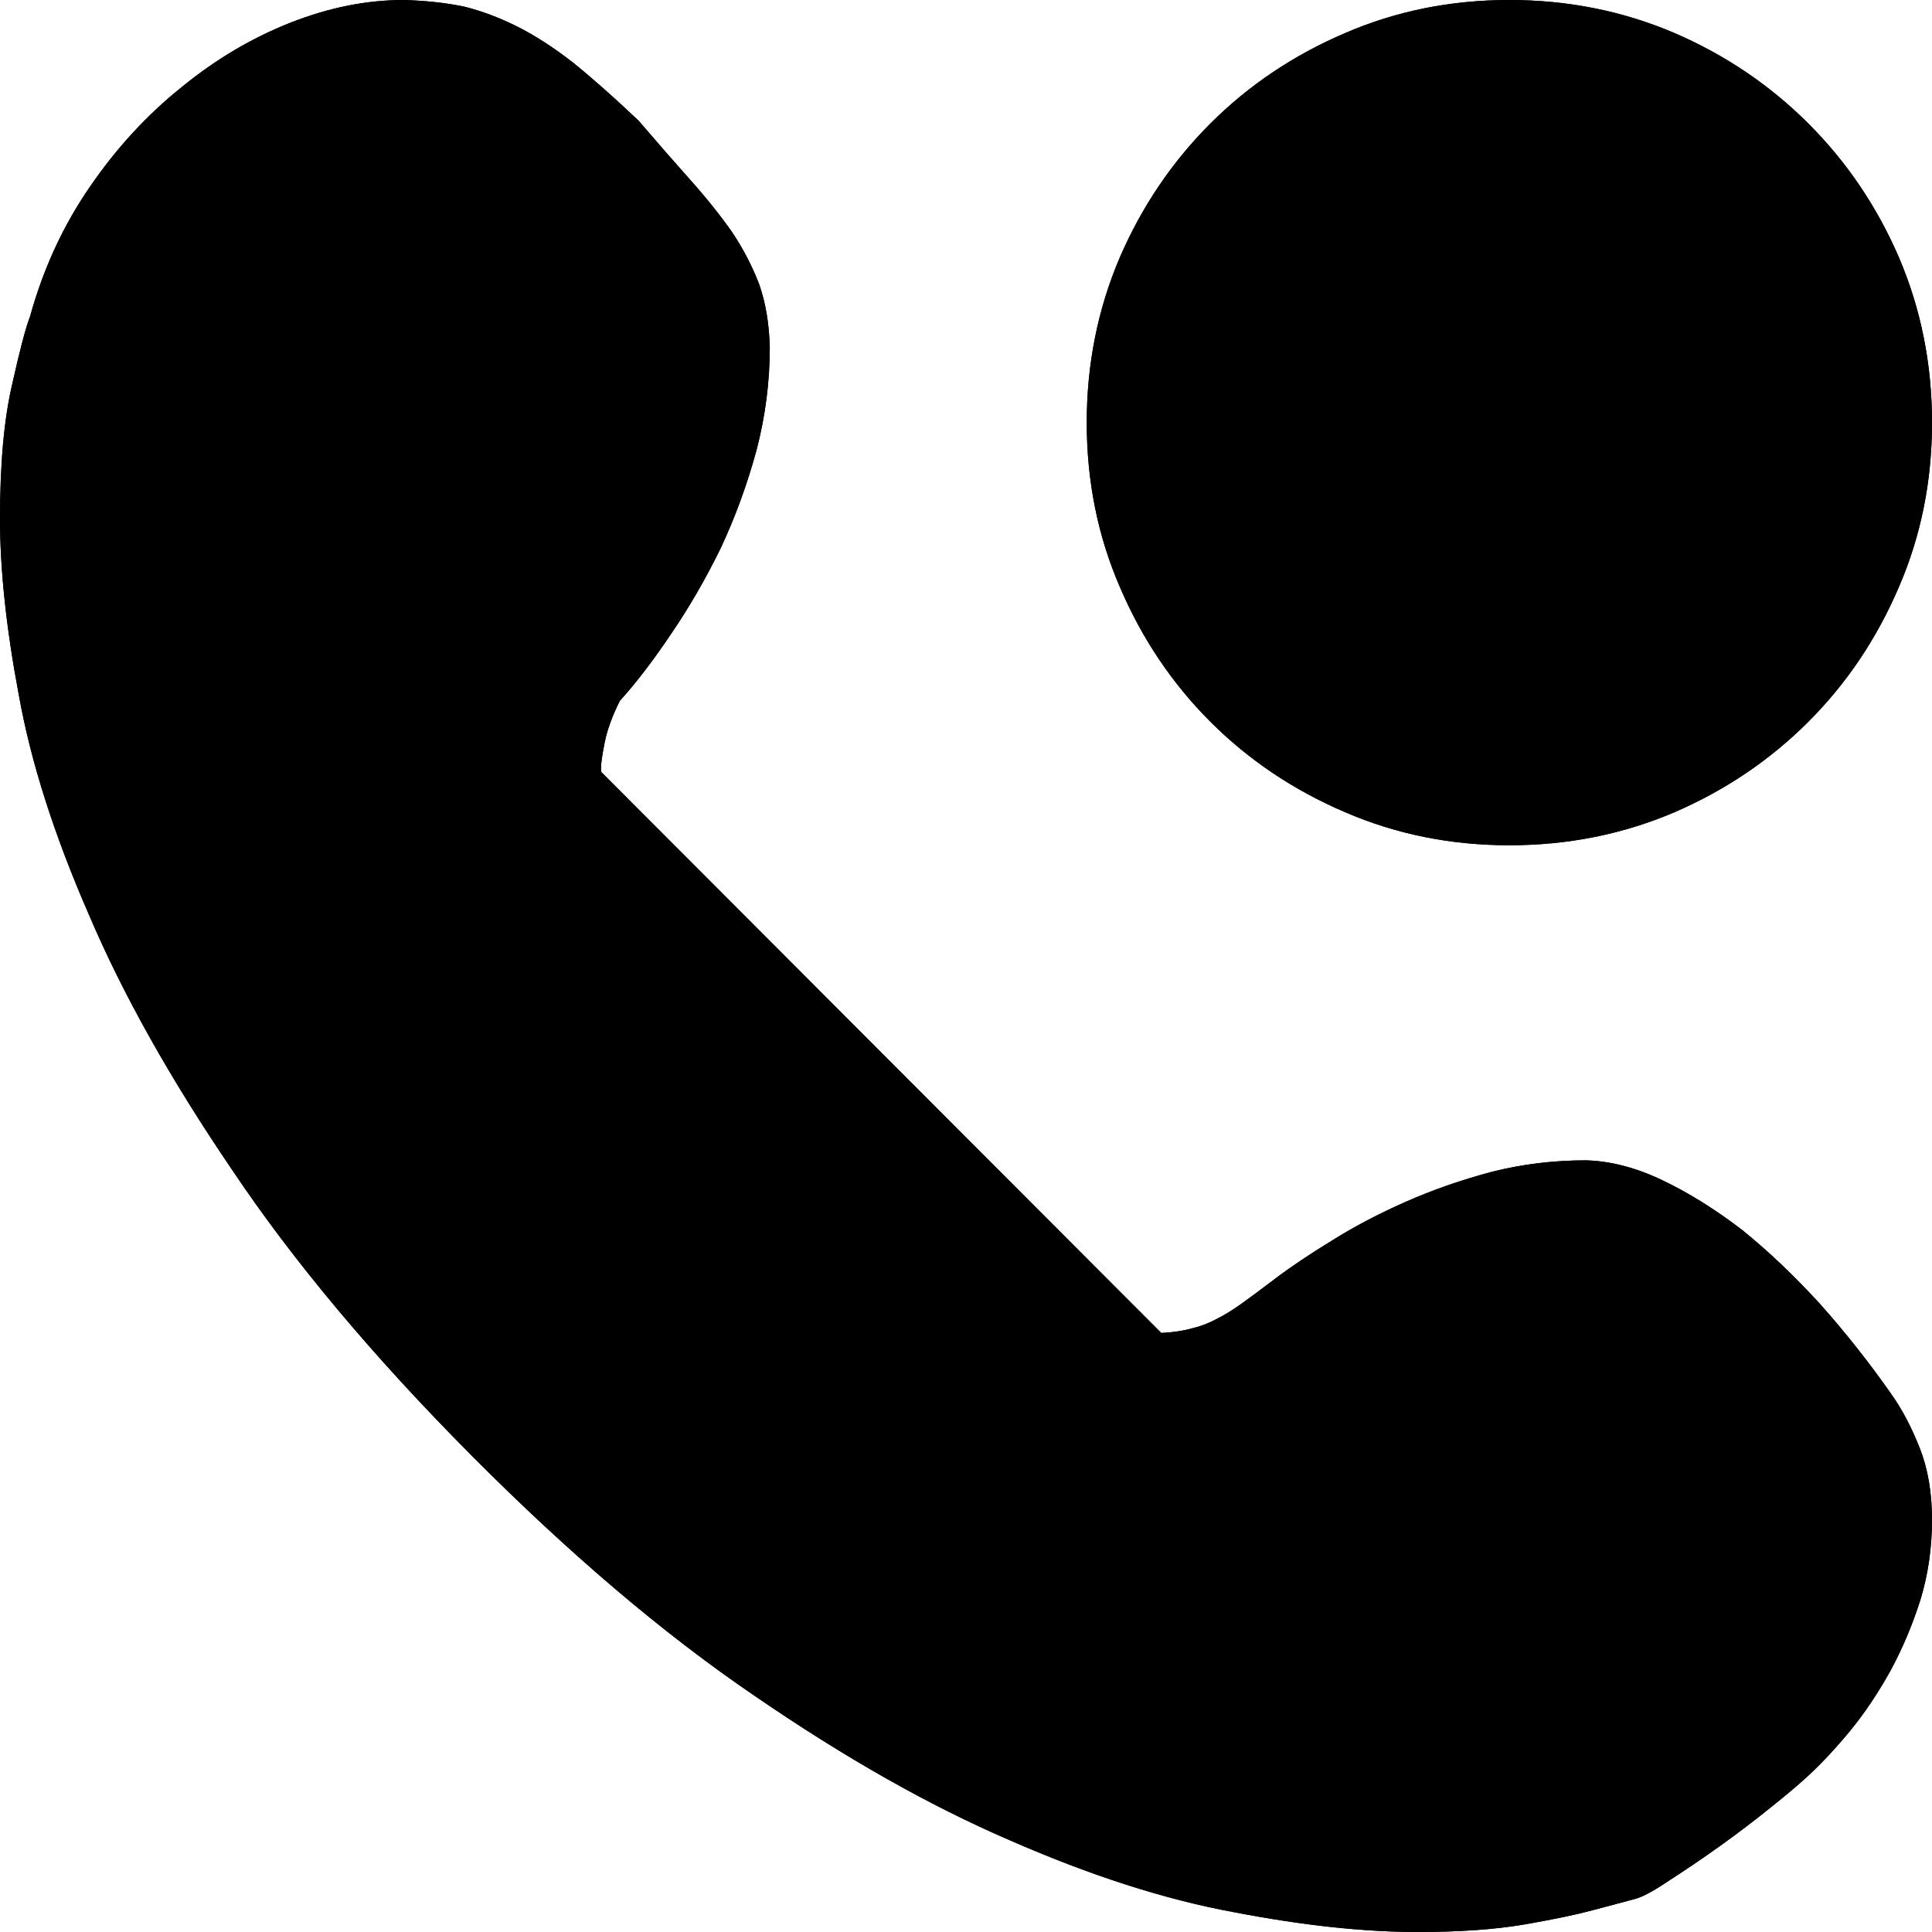 <?xml version="1.0" standalone="no"?>
<svg xmlns="http://www.w3.org/2000/svg" viewBox="0,0,2048,2048">
  <path class='OfficeIconColors_HighContrast' d='M 2048 1611 q 0 44 -12 84 q -13 41 -32 76 q -20 36 -43 64 q -24 29 -46 49 q -13 12 -38 32 q -26 21 -54 41 q -28 20 -53 36 q -25 17 -37 20 l -45 12 q -26 7 -72 15 q -47 8 -113 8 q -86 0 -195 -21 q -109 -20 -237 -76 q -128 -55 -272 -154 q -144 -98 -300 -255 q -156 -157 -253 -302 q -98 -144 -152 -271 q -55 -126 -74 -232 q -20 -106 -20 -187 q 0 -88 13 -143 q 12 -54 19 -72 q 21 -76 64 -138 q 42 -61 97 -105 q 54 -44 115 -68 q 61 -24 120 -24 q 35 1 64 7 q 28 7 56 21 q 28 14 59 38 q 31 25 70 62 q 30 35 55 63 q 25 28 44 55 q 18 27 29 56 q 10 29 11 66 q 0 55 -14 109 q -15 55 -38 104 q -24 49 -52 90 q -28 42 -55 72 q -12 24 -16 44 q -4 20 -4 28 q 0 4 1 4 l 593 594 q 19 -1 33 -5 q 13 -3 26 -10 q 12 -6 26 -16 q 14 -10 35 -26 q 25 -19 61 -41 q 35 -22 78 -41 q 43 -19 92 -32 q 48 -12 99 -12 q 39 1 81 21 q 42 20 85 53 q 42 34 83 79 q 40 45 75 95 q 17 24 30 57 q 13 33 13 76 m -128 0 q 0 -12 -4 -27 q -5 -14 -17 -34 q -12 -19 -32 -44 q -20 -24 -50 -54 q -29 -29 -51 -48 q -23 -18 -39 -29 q -16 -10 -26 -14 q -10 -3 -13 -3 q -51 0 -100 16 q -49 17 -90 40 q -42 23 -74 46 q -32 24 -48 39 q -22 11 -35 16 q -13 6 -30 12 l -37 10 q -10 3 -33 3 q -24 1 -62 2 l -651 -652 q -19 -51 -19 -78 q 0 -17 2 -33 q 2 -15 8 -33 q 5 -17 15 -38 q 10 -21 27 -49 q 26 -29 49 -65 q 23 -36 41 -75 q 17 -39 27 -80 q 10 -40 10 -79 q 0 -8 -20 -44 q -21 -35 -81 -97 q -28 -28 -50 -46 q -23 -18 -41 -28 q -19 -10 -35 -14 q -17 -3 -33 -3 q -53 0 -107 28 q -54 28 -97 82 q -43 54 -70 133 q -27 79 -27 180 q 0 70 18 165 q 17 95 67 209 q 50 115 141 248 q 90 133 236 279 q 145 146 277 237 q 132 91 248 142 q 116 52 214 70 q 98 19 175 19 q 73 0 118 -11 q 45 -10 53 -13 q 4 -1 18 -8 q 13 -7 33 -19 q 19 -12 44 -30 q 24 -17 51 -41 q 15 -13 33 -33 q 17 -20 32 -45 q 15 -24 25 -52 q 10 -27 10 -57 m -128 -1227 v 128 h -256 v -256 h 128 v 128 m -64 -256 q -66 0 -124 25 q -59 26 -102 69 q -44 44 -69 102 q -25 58 -25 124 q 0 66 25 124 q 25 59 69 102 q 43 44 102 69 q 58 25 124 25 q 66 0 124 -25 q 58 -25 102 -69 q 43 -43 69 -102 q 25 -58 25 -124 q 0 -66 -25 -124 q -26 -58 -69 -102 q -44 -43 -102 -69 q -58 -25 -124 -25 m 0 -128 q 93 0 175 35 q 81 35 142 96 q 61 61 96 142 q 35 82 35 175 q 0 93 -35 174 q -35 82 -96 143 q -61 61 -142 96 q -82 35 -175 35 q -93 0 -174 -35 q -82 -35 -143 -96 q -61 -61 -96 -143 q -35 -81 -35 -174 q 0 -93 35 -175 q 35 -81 96 -142 q 61 -61 143 -96 q 81 -35 174 -35 z'/>
  <path class='OfficeIconColors_m20' d='M 1503 1984 q -81 0 -184 -20 q -104 -19 -226 -73 q -122 -53 -260 -148 q -139 -95 -289 -246 q -151 -152 -245 -291 q -94 -139 -146 -260 q -52 -121 -70 -222 q -19 -100 -19 -175 q 0 -117 33 -208 q 32 -90 85 -152 q 52 -61 117 -93 q 64 -32 129 -32 q 8 0 22 3 q 14 4 30 7 q 9 2 29 8 q 19 7 48 26 q 28 19 64 52 q 36 34 78 90 q 28 37 40 64 q 12 27 12 31 q 1 2 1 8 q 0 38 -13 81 q -14 44 -33 88 q -20 44 -43 87 q -24 43 -43 80 q -20 37 -33 66 q -14 29 -14 46 q 0 30 10 54 l 622 622 q 21 0 37 -2 q 15 -1 27 -4 q 11 -3 20 -7 q 8 -3 17 -6 q 23 -9 34 -17 q 11 -7 24 -18 q 13 -10 35 -26 q 22 -15 66 -39 q 46 -25 101 -45 q 55 -19 115 -19 q 5 0 14 1 q 8 1 21 5 q 13 5 31 14 q 18 10 42 28 q 41 30 76 66 q 34 36 59 67 q 24 32 39 55 q 14 24 14 29 q 1 6 3 14 q 1 8 2 17 q 1 9 2 17 q 0 9 0 14 q -2 32 -21 69 q -20 37 -48 74 q -28 37 -61 70 q -34 34 -64 60 q -31 27 -55 43 q -24 17 -33 18 l -27 6 q -26 6 -69 14 q -43 9 -103 9 m 481 -1536 q 0 80 -30 149 q -30 70 -82 122 q -53 53 -123 83 q -70 30 -149 30 q -80 0 -149 -30 q -70 -30 -122 -83 q -53 -52 -83 -122 q -30 -69 -30 -149 q 0 -79 30 -149 q 30 -70 83 -123 q 52 -52 122 -82 q 69 -30 149 -30 q 79 0 149 30 q 70 30 123 82 q 52 53 82 123 q 30 70 30 149 z'/>
  <path class='OfficeIconColors_m22' d='M 2048 1611 q 0 44 -12 84 q -13 41 -32 76 q -20 36 -43 64 q -24 29 -46 49 q -13 12 -38 32 q -26 21 -54 41 q -28 20 -53 36 q -25 17 -37 20 l -45 12 q -26 7 -72 15 q -47 8 -113 8 q -86 0 -195 -21 q -109 -20 -237 -76 q -128 -55 -272 -154 q -144 -98 -300 -255 q -156 -157 -253 -302 q -98 -144 -152 -271 q -55 -126 -74 -232 q -20 -106 -20 -187 q 0 -88 13 -143 q 12 -54 19 -72 q 21 -76 64 -138 q 42 -61 97 -105 q 54 -44 115 -68 q 61 -24 120 -24 q 35 1 64 7 q 28 7 56 21 q 28 14 59 38 q 31 25 70 62 q 30 35 55 63 q 25 28 44 55 q 18 27 29 56 q 10 29 11 66 q 0 55 -14 109 q -15 55 -38 104 q -24 49 -52 90 q -28 42 -55 72 q -12 24 -16 44 q -4 20 -4 28 q 0 4 1 4 l 593 594 q 19 -1 33 -5 q 13 -3 26 -10 q 12 -6 26 -16 q 14 -10 35 -26 q 25 -19 61 -41 q 35 -22 78 -41 q 43 -19 92 -32 q 48 -12 99 -12 q 39 1 81 21 q 42 20 85 53 q 42 34 83 79 q 40 45 75 95 q 17 24 30 57 q 13 33 13 76 m -128 0 q 0 -12 -4 -27 q -5 -14 -17 -34 q -12 -19 -32 -44 q -20 -24 -50 -54 q -29 -29 -51 -48 q -23 -18 -39 -29 q -16 -10 -26 -14 q -10 -3 -13 -3 q -51 0 -100 16 q -49 17 -90 40 q -42 23 -74 46 q -32 24 -48 39 q -22 11 -35 16 q -13 6 -30 12 l -37 10 q -10 3 -33 3 q -24 1 -62 2 l -651 -652 q -19 -51 -19 -78 q 0 -17 2 -33 q 2 -15 8 -33 q 5 -17 15 -38 q 10 -21 27 -49 q 26 -29 49 -65 q 23 -36 41 -75 q 17 -39 27 -80 q 10 -40 10 -79 q 0 -8 -20 -44 q -21 -35 -81 -97 q -28 -28 -50 -46 q -23 -18 -41 -28 q -19 -10 -35 -14 q -17 -3 -33 -3 q -53 0 -107 28 q -54 28 -97 82 q -43 54 -70 133 q -27 79 -27 180 q 0 70 18 165 q 17 95 67 209 q 50 115 141 248 q 90 133 236 279 q 145 146 277 237 q 132 91 248 142 q 116 52 214 70 q 98 19 175 19 q 73 0 118 -11 q 45 -10 53 -13 q 4 -1 18 -8 q 13 -7 33 -19 q 19 -12 44 -30 q 24 -17 51 -41 q 15 -13 33 -33 q 17 -20 32 -45 q 15 -24 25 -52 q 10 -27 10 -57 z'/>
  <path class='OfficeIconColors_m22' d='M 1792 384 v 128 h -256 v -256 h 128 v 128 z'/>
  <path class='OfficeIconColors_m24' d='M 1600 128 q -66 0 -124 25 q -59 26 -102 69 q -44 44 -69 102 q -25 58 -25 124 q 0 66 25 124 q 25 59 69 102 q 43 44 102 69 q 58 25 124 25 q 66 0 124 -25 q 58 -25 102 -69 q 43 -43 69 -102 q 25 -58 25 -124 q 0 -66 -25 -124 q -26 -58 -69 -102 q -44 -43 -102 -69 q -58 -25 -124 -25 m 0 -128 q 93 0 175 35 q 81 35 142 96 q 61 61 96 142 q 35 82 35 175 q 0 93 -35 174 q -35 82 -96 143 q -61 61 -142 96 q -82 35 -175 35 q -93 0 -174 -35 q -82 -35 -143 -96 q -61 -61 -96 -143 q -35 -81 -35 -174 q 0 -93 35 -175 q 35 -81 96 -142 q 61 -61 143 -96 q 81 -35 174 -35 z'/>
</svg>